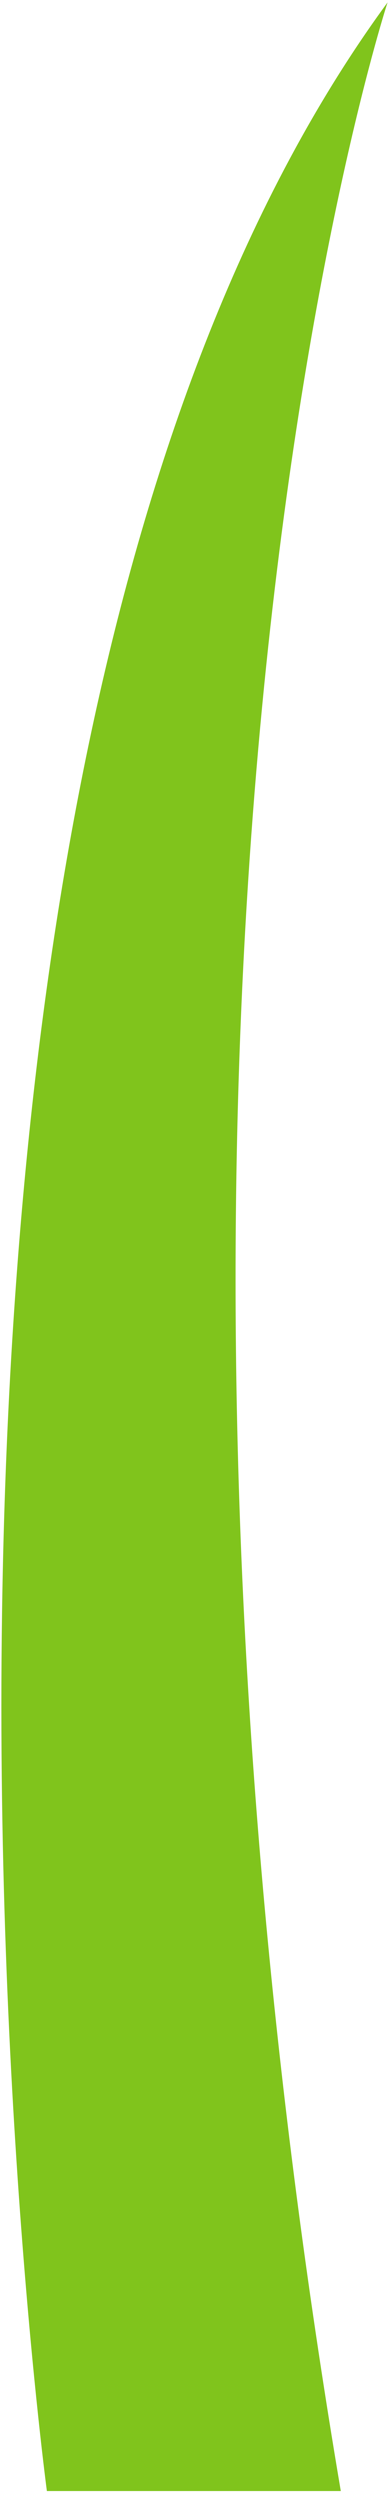 <svg width="23" height="147" viewBox="0 0 23 147" fill="none" xmlns="http://www.w3.org/2000/svg">
<path d="M20.047 146.471H2.758C2.758 146.471 -10.717 45.904 22.798 0.142C22.798 0.142 4.664 55.507 20.047 146.471Z" fill="#80C41C"/>
</svg>
